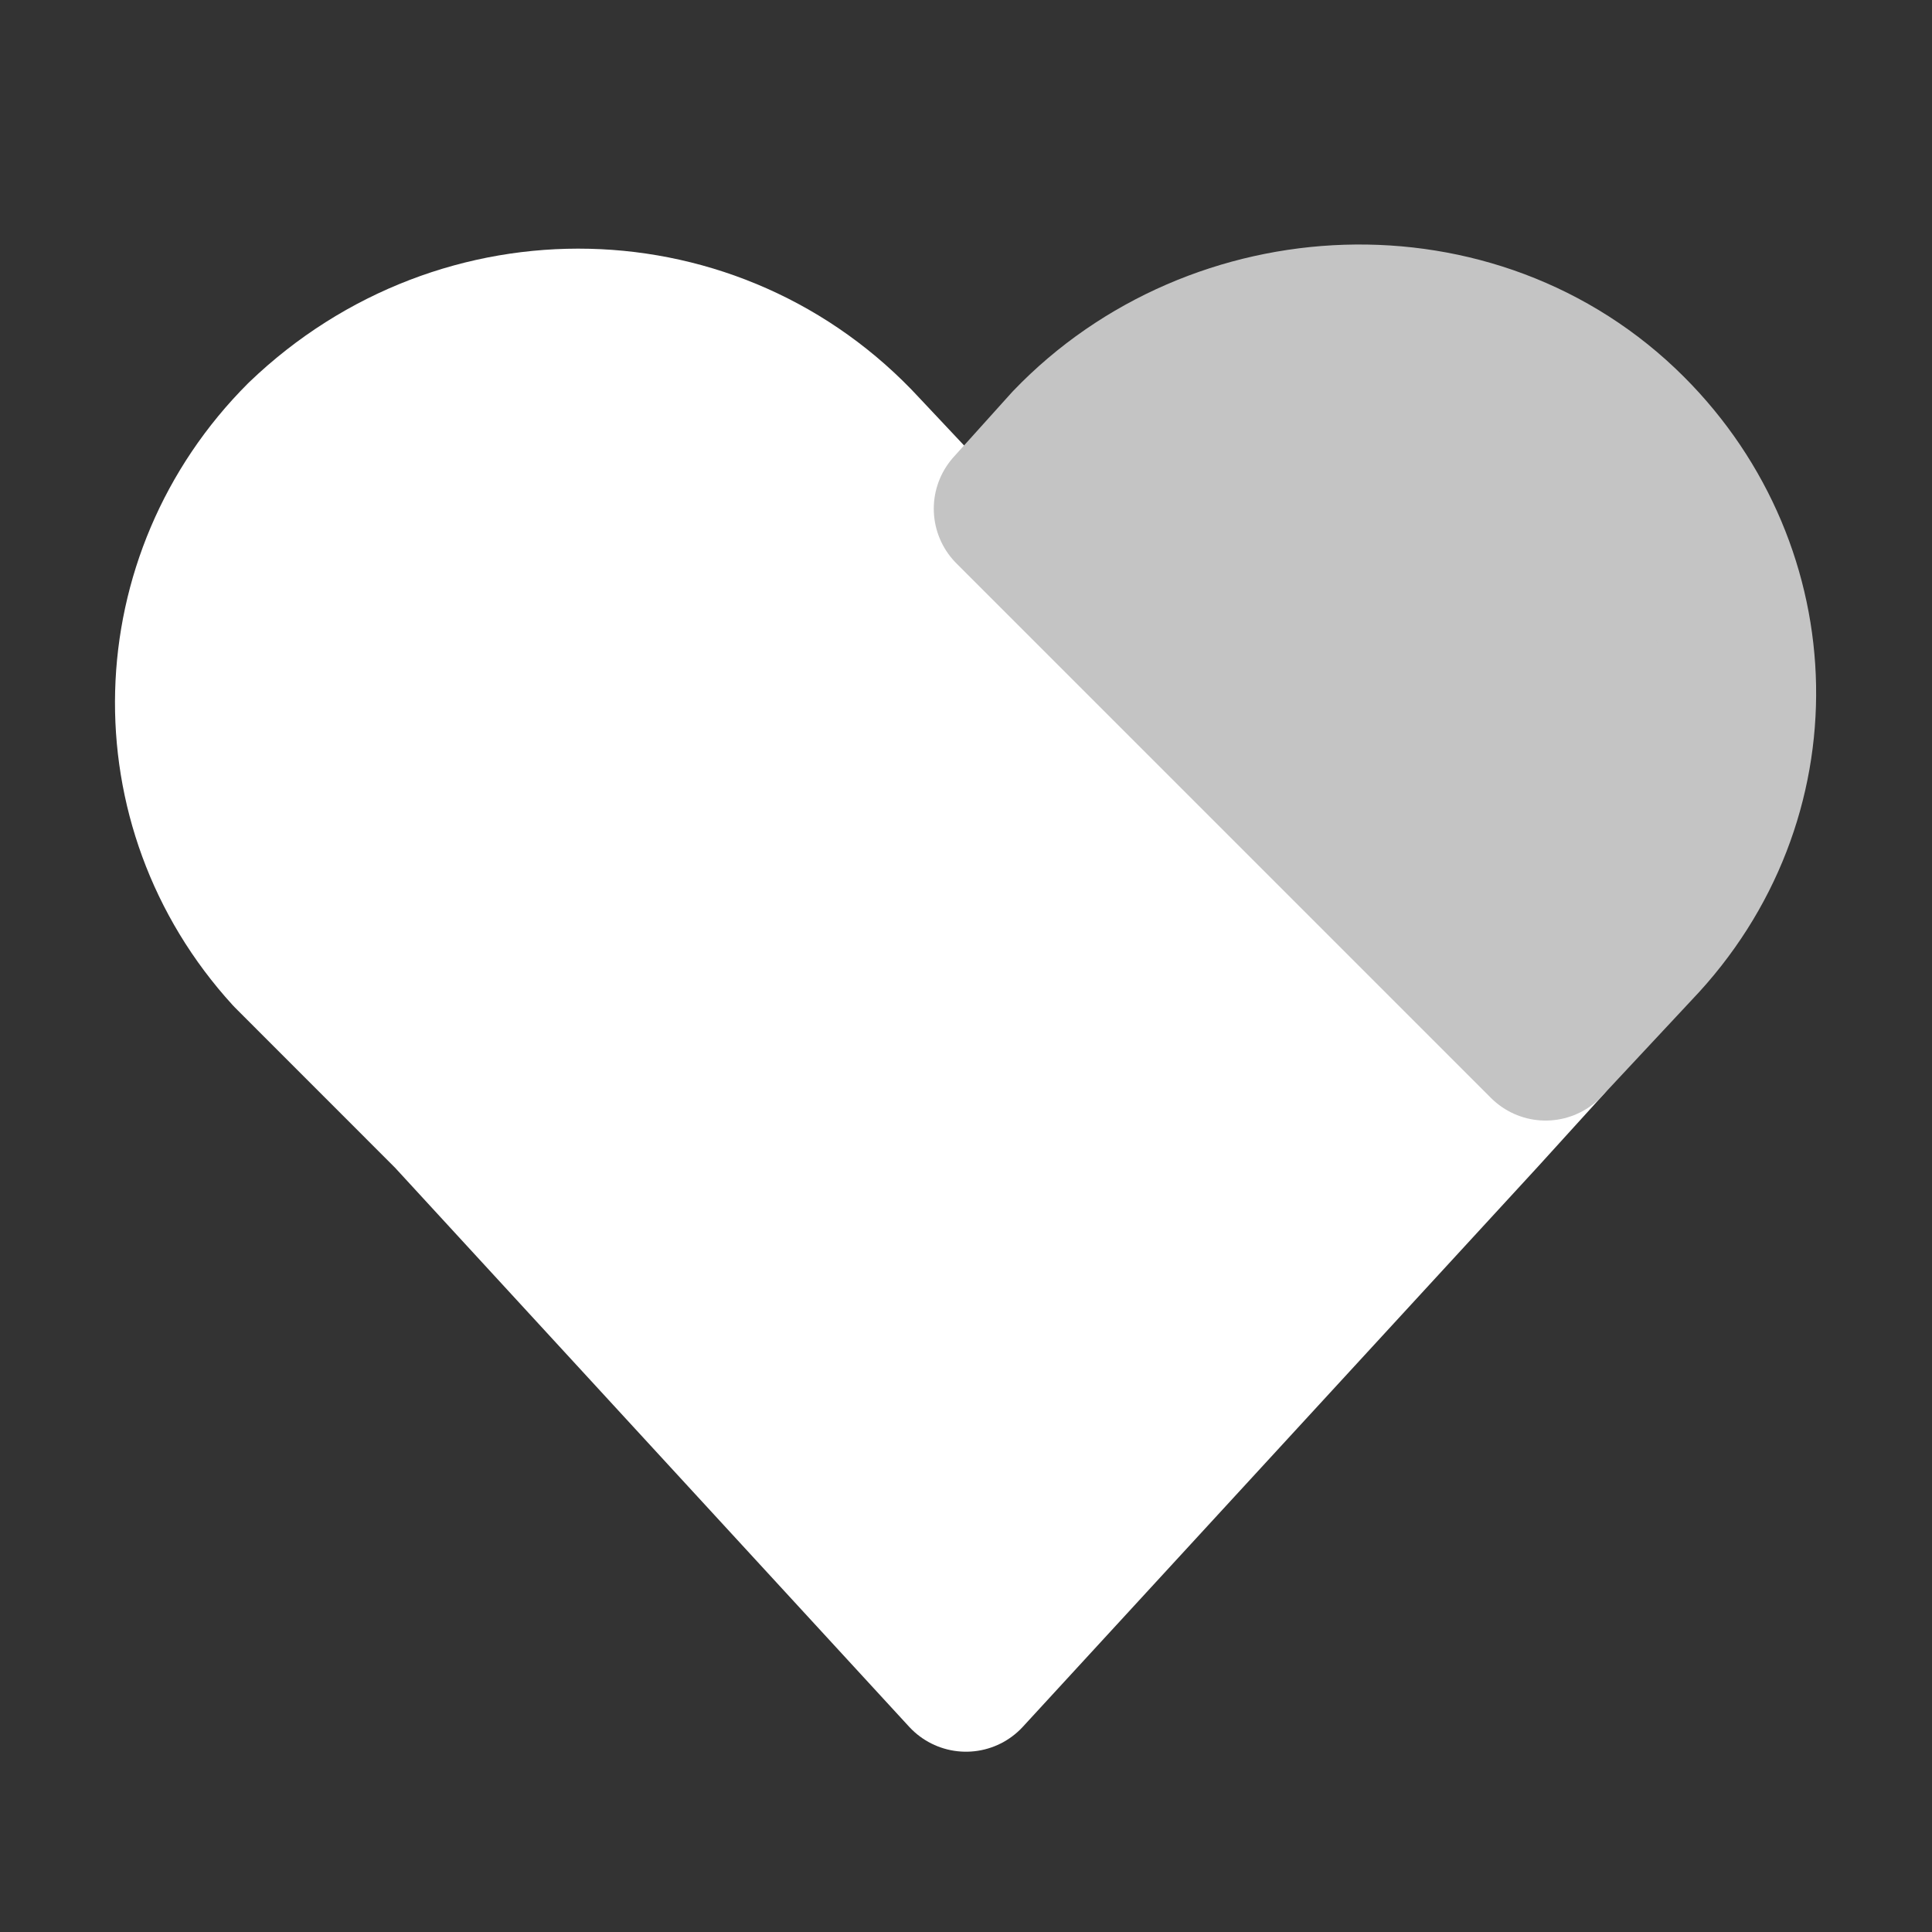 <svg width="25" height="25" viewBox="0 0 25 25" fill="none" xmlns="http://www.w3.org/2000/svg">
<rect x="0" y="0" width="25" height="25" fill="#333333" stroke="none"/>
<path d="M12.5 7.25L11.167 5.833C9.25 3.75 6 3.667 3.917 5.667C2.083 7.5 2 10.417 3.75 12.333L5.833 14.417L12.5 21.667L19.167 14.417L20 13.5L13.083 6.583L12.5 7.25Z" fill="white" stroke="white" stroke-width="2" stroke-miterlimit="10" stroke-linecap="round" stroke-linejoin="round"/>
<path d="M21.083 5.583C19.083 3.583 15.75 3.75 13.833 5.75L13.083 6.583L20 13.5L21.167 12.25C23 10.333 22.917 7.417 21.083 5.583Z" fill="#C4C4C4" stroke="#C4C4C4" stroke-width="2" stroke-miterlimit="10" stroke-linecap="round" stroke-linejoin="round"/>
</svg>
